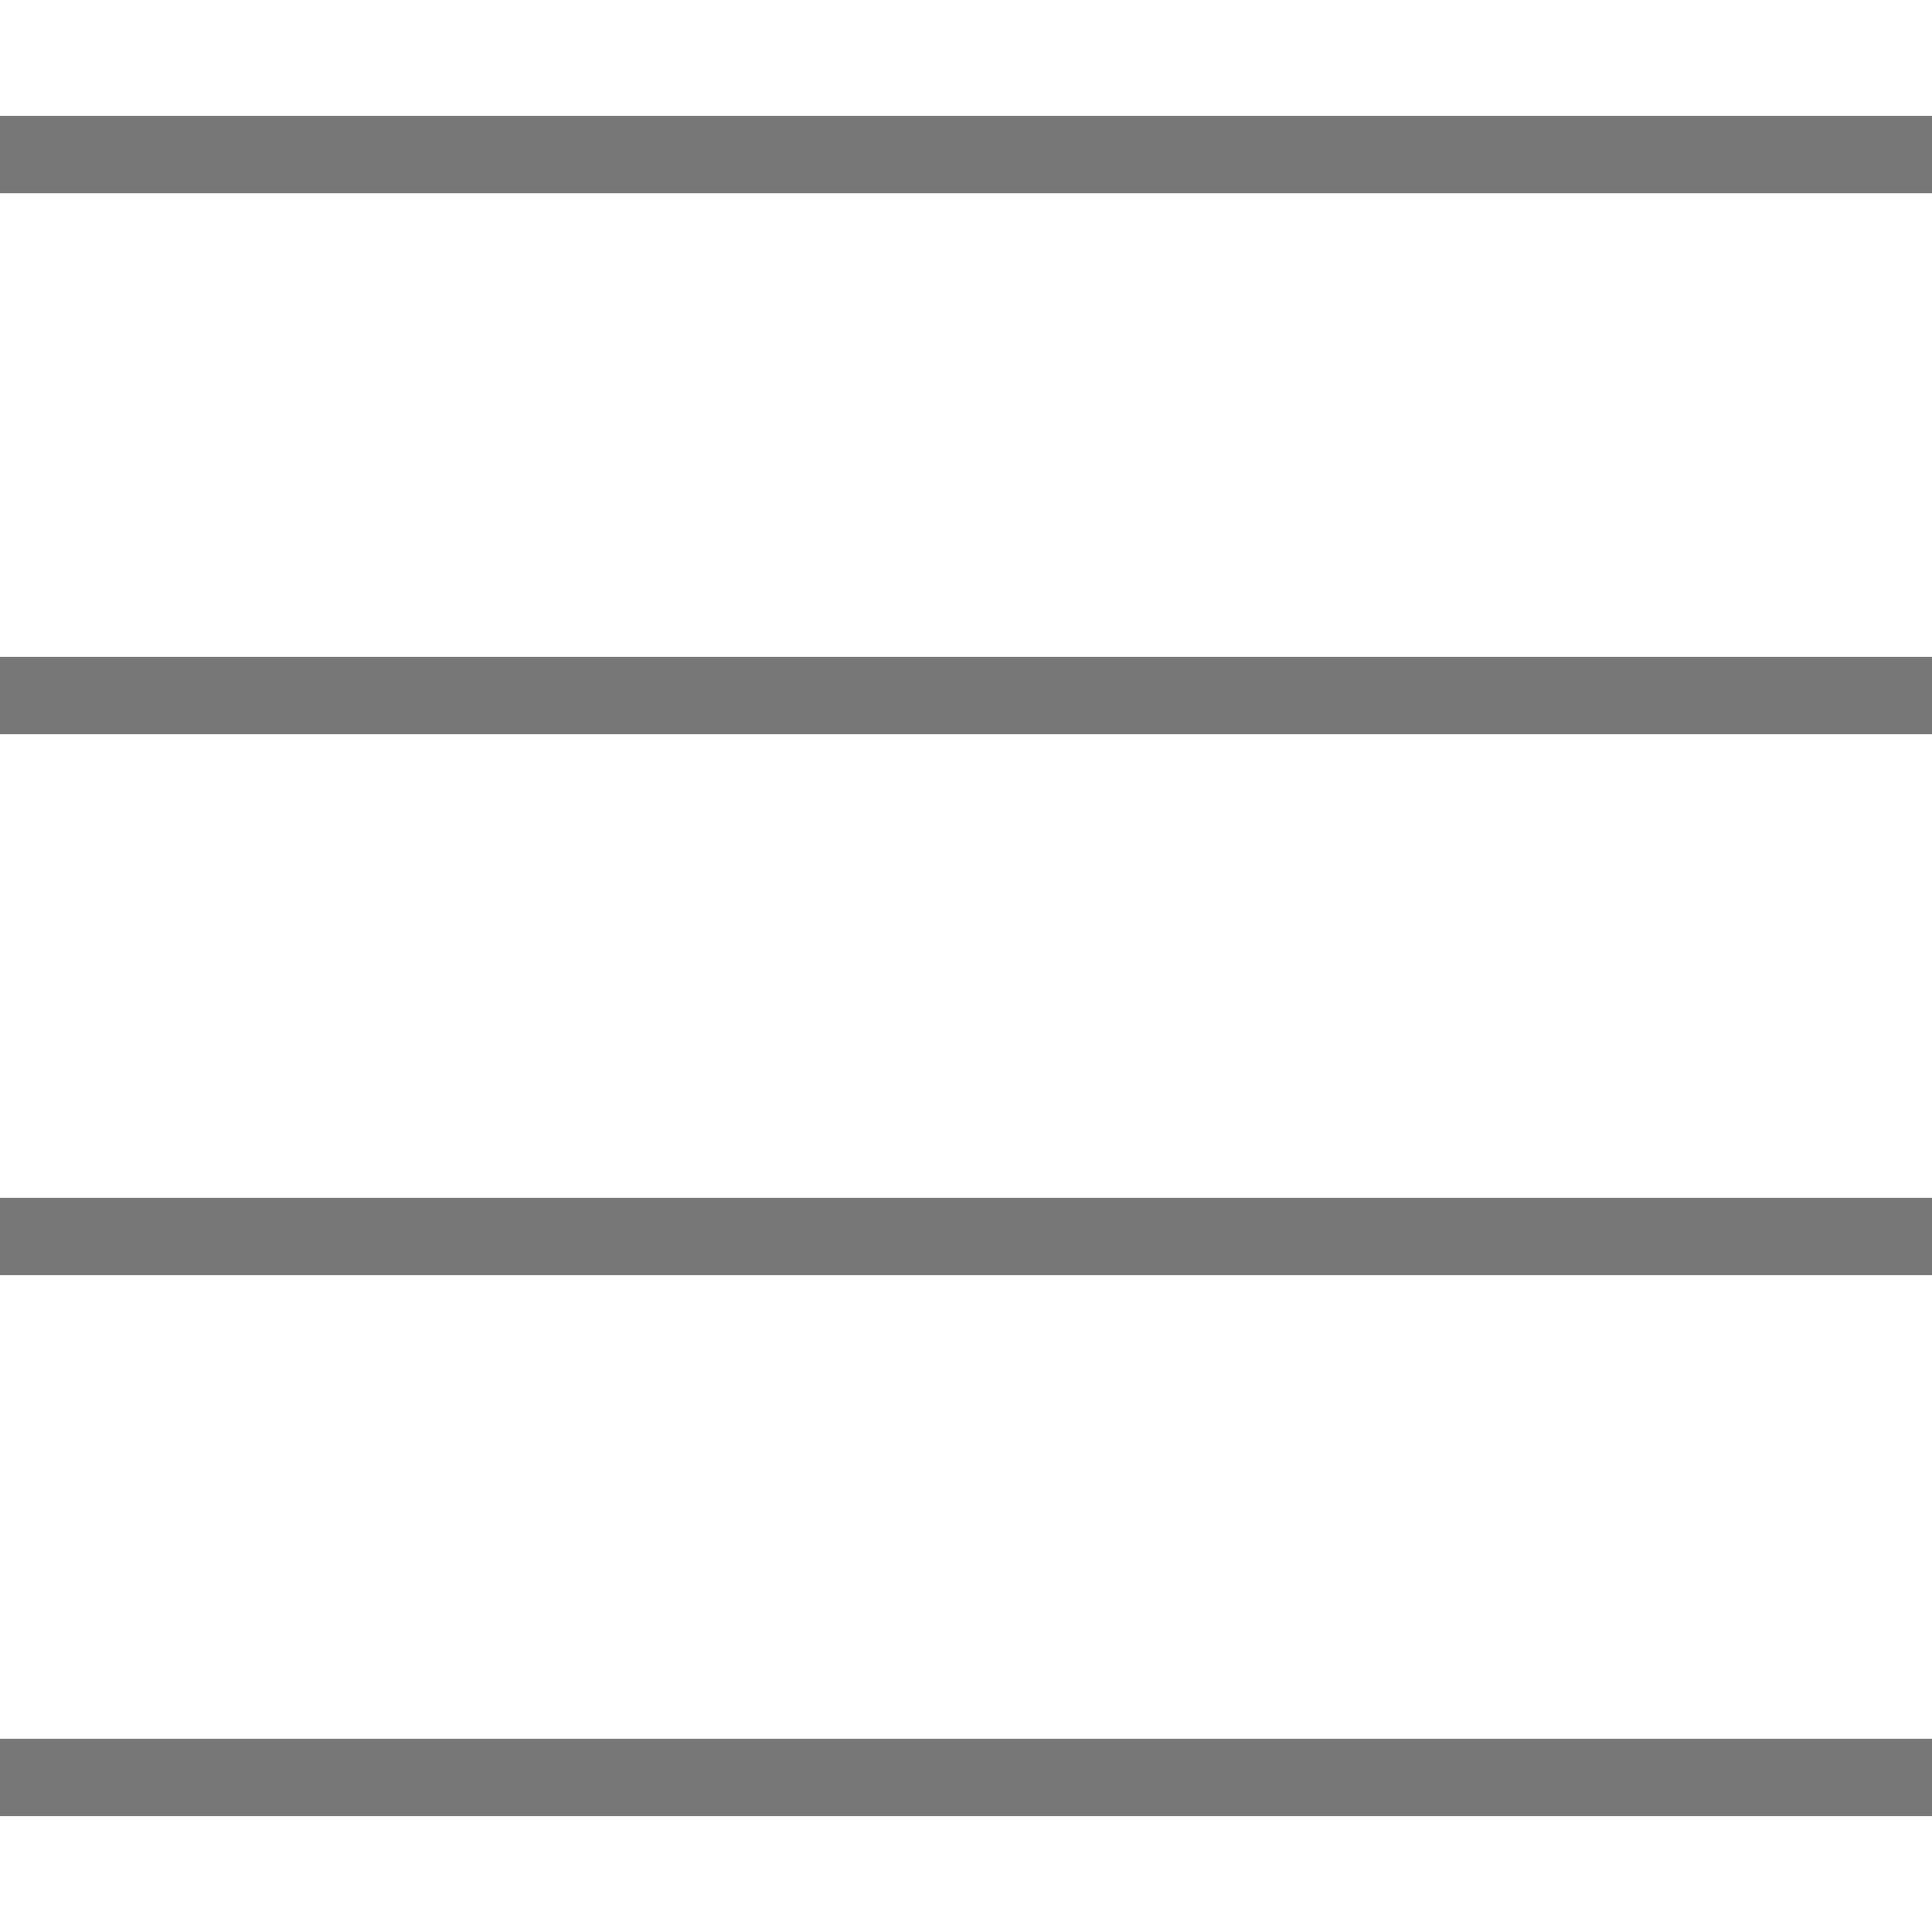 <!-- Generated by IcoMoon.io -->
<svg version="1.1" xmlns="http://www.w3.org/2000/svg" width="32" height="32" viewBox="0 0 32 32">
<path fill="#777" d="M0 1.92h32v1.28h-32v-1.28zM0 10.88h32v1.28h-32v-1.28zM0 19.84h32v1.28h-32v-1.28zM0 28.8h32v1.28h-32v-1.28z"></path>
</svg>
